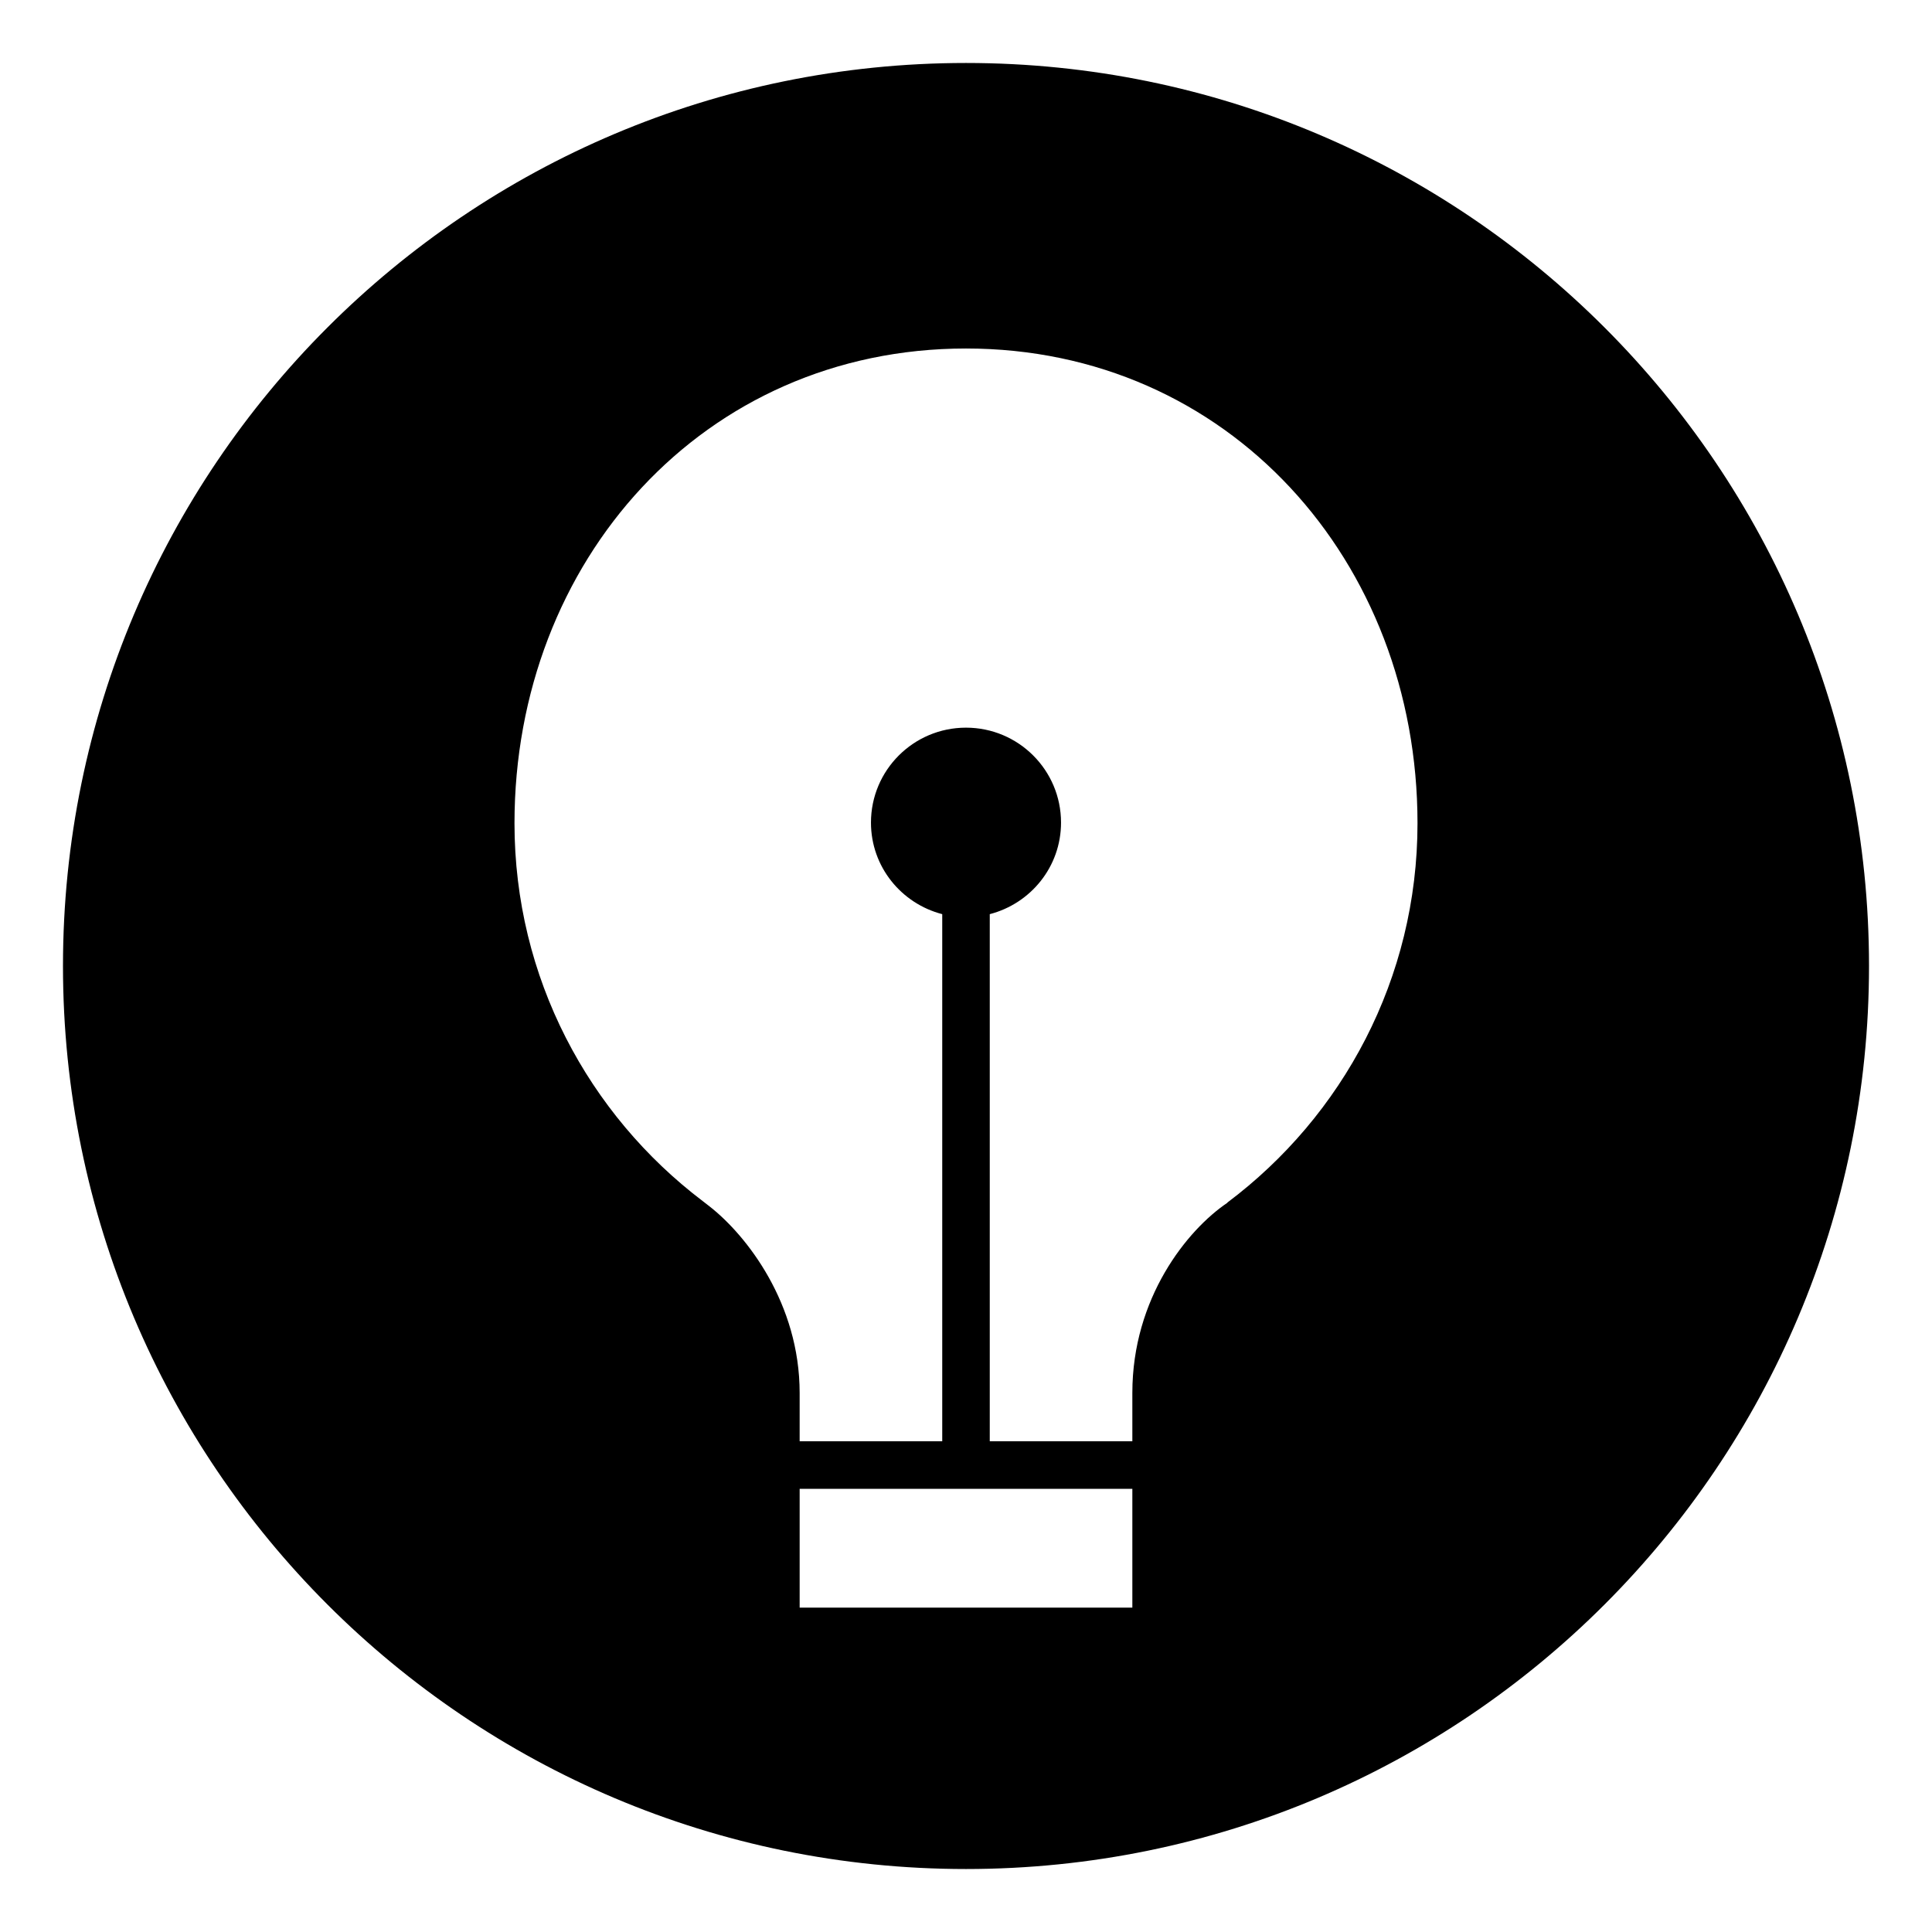 <?xml version="1.0" standalone="no"?><!DOCTYPE svg PUBLIC "-//W3C//DTD SVG 1.1//EN" "http://www.w3.org/Graphics/SVG/1.1/DTD/svg11.dtd"><svg t="1483535772436" class="icon" style="" viewBox="0 0 1024 1024" version="1.1" xmlns="http://www.w3.org/2000/svg" p-id="2017" xmlns:xlink="http://www.w3.org/1999/xlink" width="200" height="200"><defs><style type="text/css"></style></defs><path d="M511.999 33.379c-264.339 0-478.618 214.283-478.618 478.618 0 264.333 214.278 478.624 478.618 478.624 264.327 0 478.618-214.291 478.618-478.624C990.617 247.664 776.327 33.379 511.999 33.379zM600.166 852.073 423.833 852.073l0-62.976 176.332 0L600.166 852.073zM650.485 637.414l0.062 0.074c-21.28 14.353-50.38 50.466-50.38 100.785l0 25.634-75.571 0L524.595 484.519c21.684-5.615 37.773-25.123 37.773-48.53 0-27.779-22.547-50.313-50.369-50.313-27.823 0-50.368 22.534-50.368 50.313 0 23.407 16.088 42.915 37.773 48.53l0 279.388-75.571 0 0-25.634c0-47.38-28.007-83.295-47.503-98.658l-3.813-2.963c-60.59-45.929-99.827-118.468-99.827-200.306 0-138.965 100.171-251.633 239.308-251.633s239.308 112.669 239.308 251.633C751.308 518.638 711.653 591.535 650.485 637.414z" p-id="2018"></path></svg>